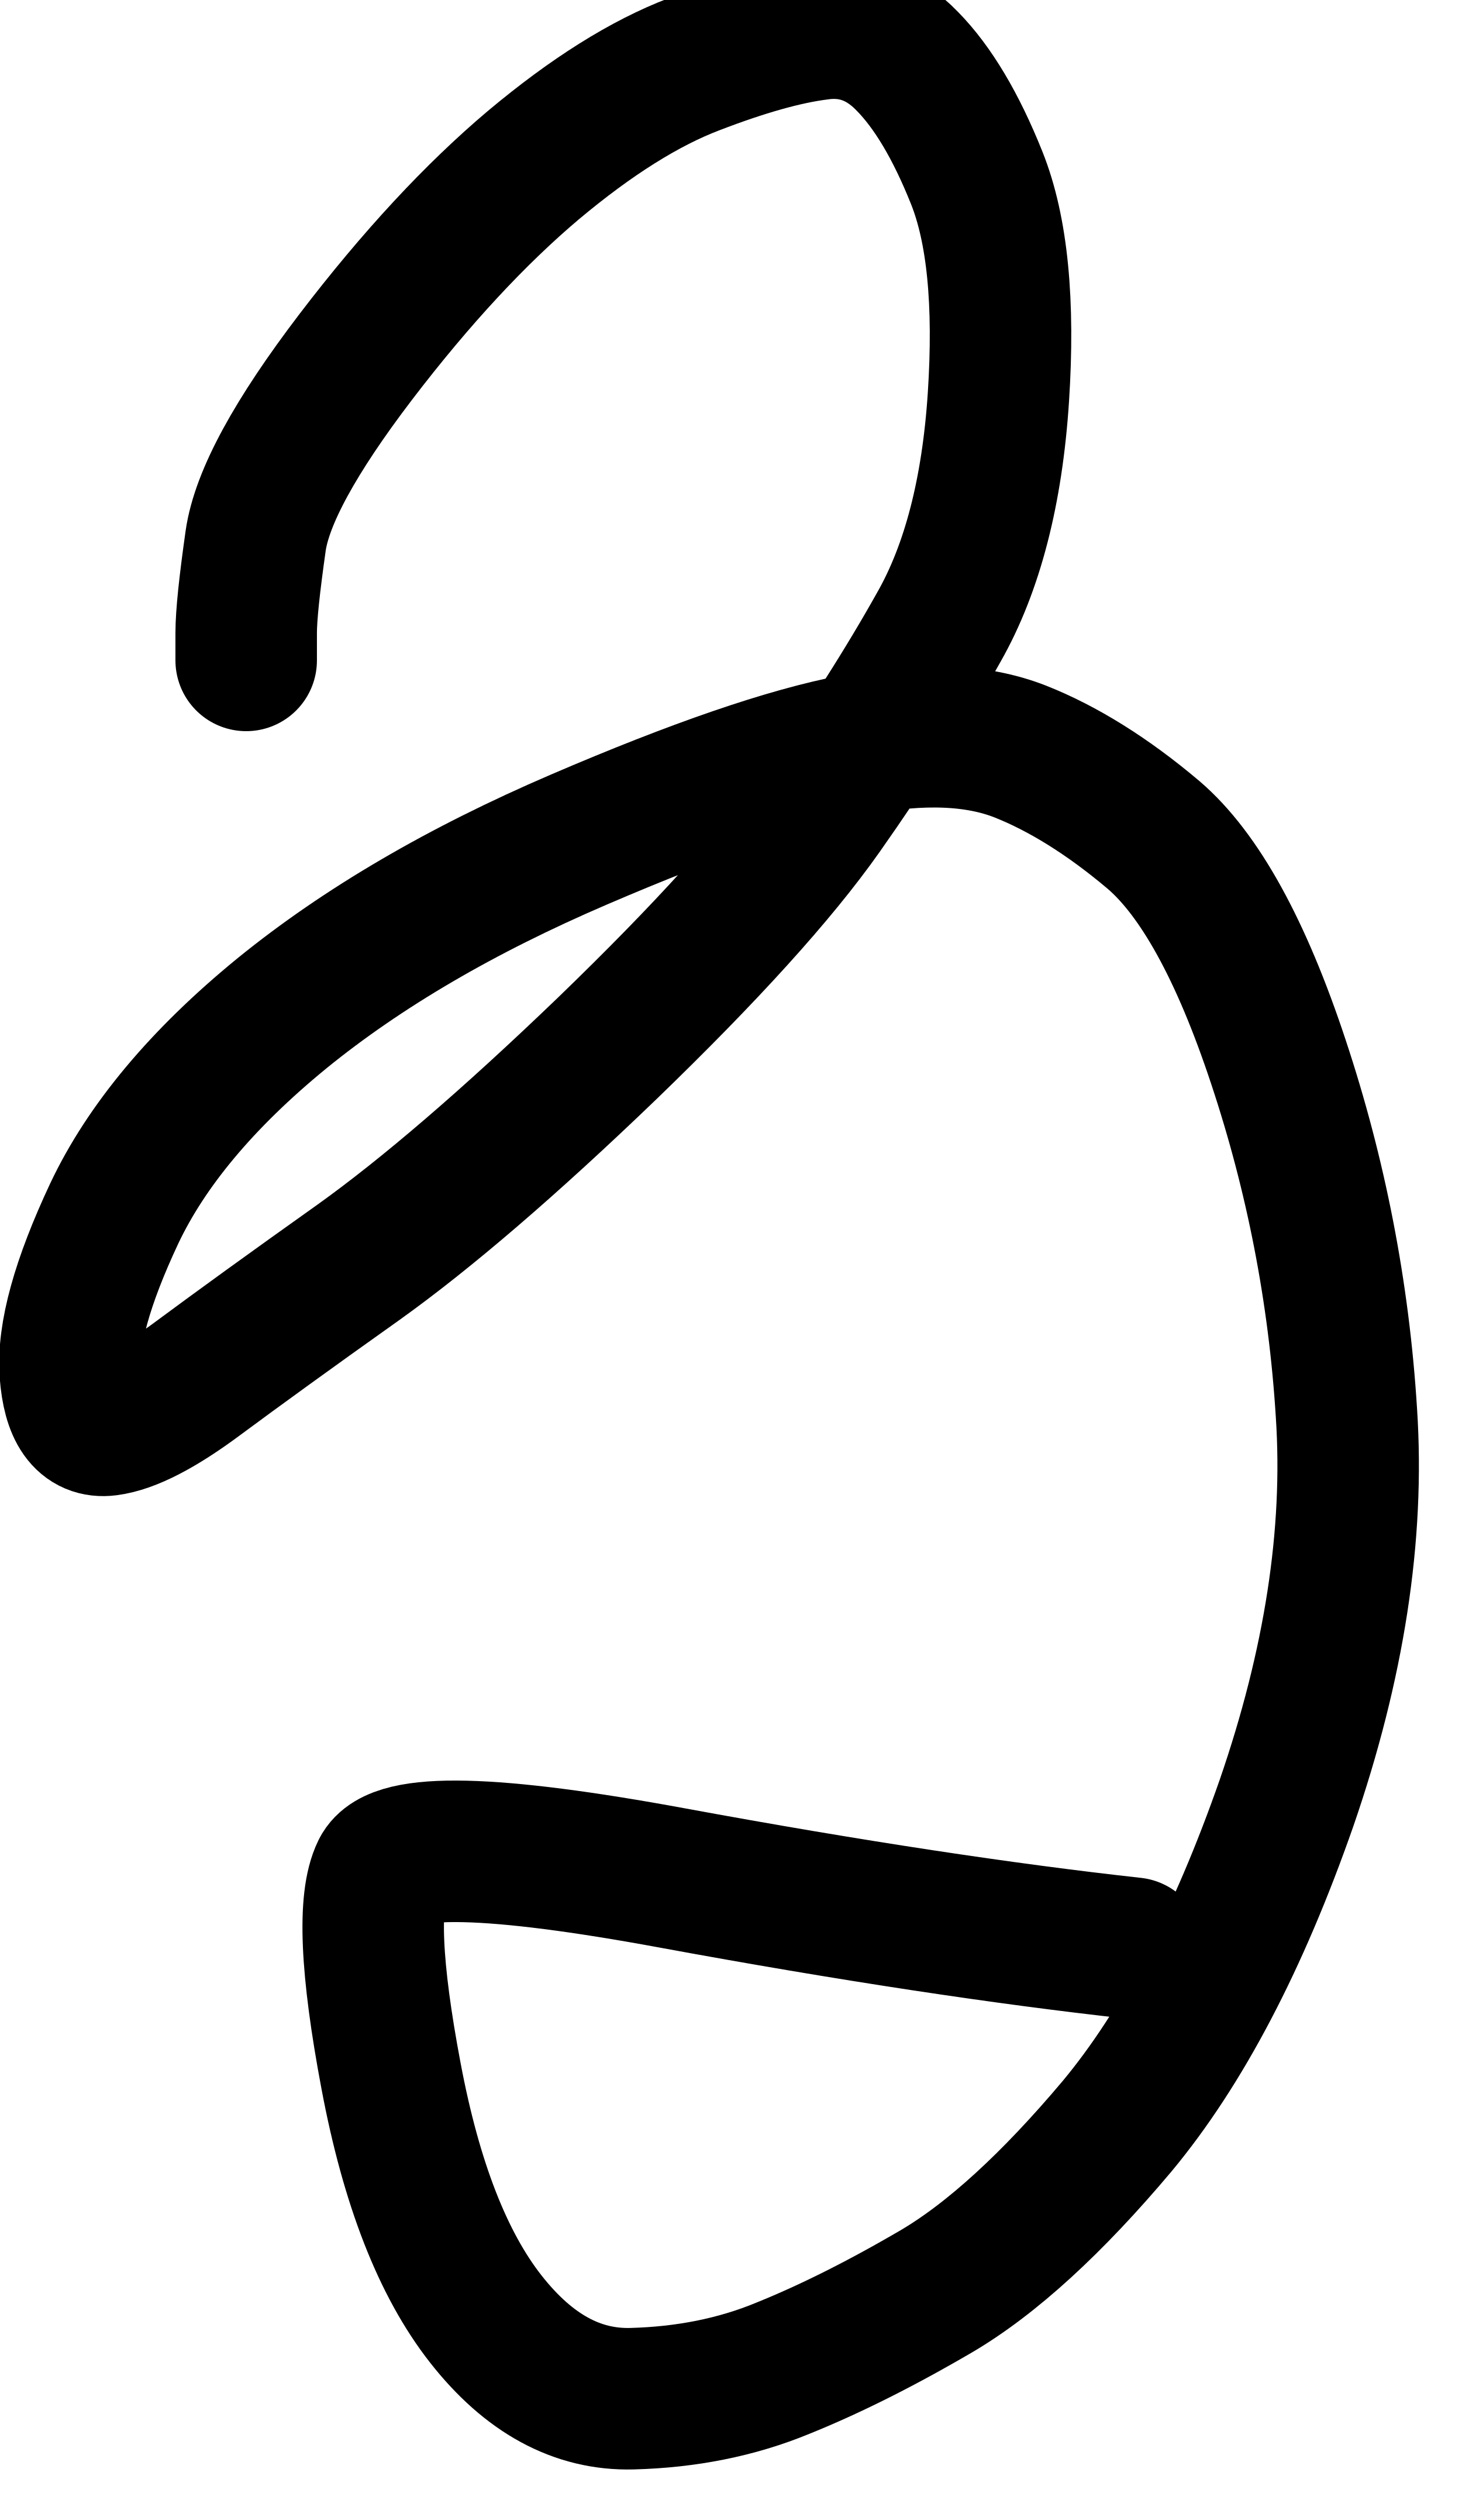 <svg width="31" height="53" viewBox="0 0 31 53" fill="none" xmlns="http://www.w3.org/2000/svg" xmlns:xlink="http://www.w3.org/1999/xlink">
	<desc>
			Created with Pixso.
	</desc>
	<defs/>
	<path id="Vector 5" d="M5.22 14L5.22 13.42C5.22 13.04 5.29 12.39 5.42 11.47C5.55 10.55 6.26 9.25 7.54 7.57C8.83 5.88 10.09 4.53 11.31 3.5C12.54 2.47 13.67 1.76 14.72 1.36C15.76 0.96 16.64 0.71 17.36 0.62C18.08 0.52 18.71 0.75 19.24 1.3C19.78 1.85 20.27 2.67 20.71 3.77C21.15 4.87 21.3 6.42 21.17 8.42C21.04 10.41 20.62 12.04 19.91 13.29C19.21 14.54 18.38 15.84 17.43 17.19C16.48 18.54 14.96 20.21 12.88 22.22C10.8 24.22 9.04 25.73 7.6 26.76C6.15 27.79 5.02 28.61 4.21 29.21C3.39 29.82 2.75 30.15 2.28 30.21C1.81 30.27 1.55 29.9 1.49 29.1C1.43 28.3 1.74 27.18 2.42 25.73C3.1 24.29 4.28 22.87 5.98 21.48C7.69 20.09 9.78 18.87 12.27 17.8C14.76 16.73 16.71 16.06 18.13 15.79C19.55 15.52 20.71 15.57 21.63 15.93C22.54 16.29 23.49 16.88 24.46 17.7C25.43 18.53 26.32 20.13 27.11 22.52C27.9 24.9 28.39 27.38 28.55 29.96C28.72 32.54 28.29 35.29 27.28 38.22C26.26 41.14 25.06 43.42 23.69 45.07C22.31 46.71 21.03 47.88 19.86 48.57C18.68 49.26 17.6 49.8 16.61 50.2C15.62 50.61 14.55 50.82 13.4 50.85C12.24 50.88 11.21 50.32 10.3 49.16C9.39 48 8.72 46.29 8.29 44C7.86 41.72 7.8 40.28 8.1 39.67C8.4 39.06 10.45 39.11 14.25 39.81C18.05 40.51 21.31 41 24.03 41.3" stroke="#000000" stroke-opacity="1" stroke-width="3" stroke-linecap="round"/>
</svg>
